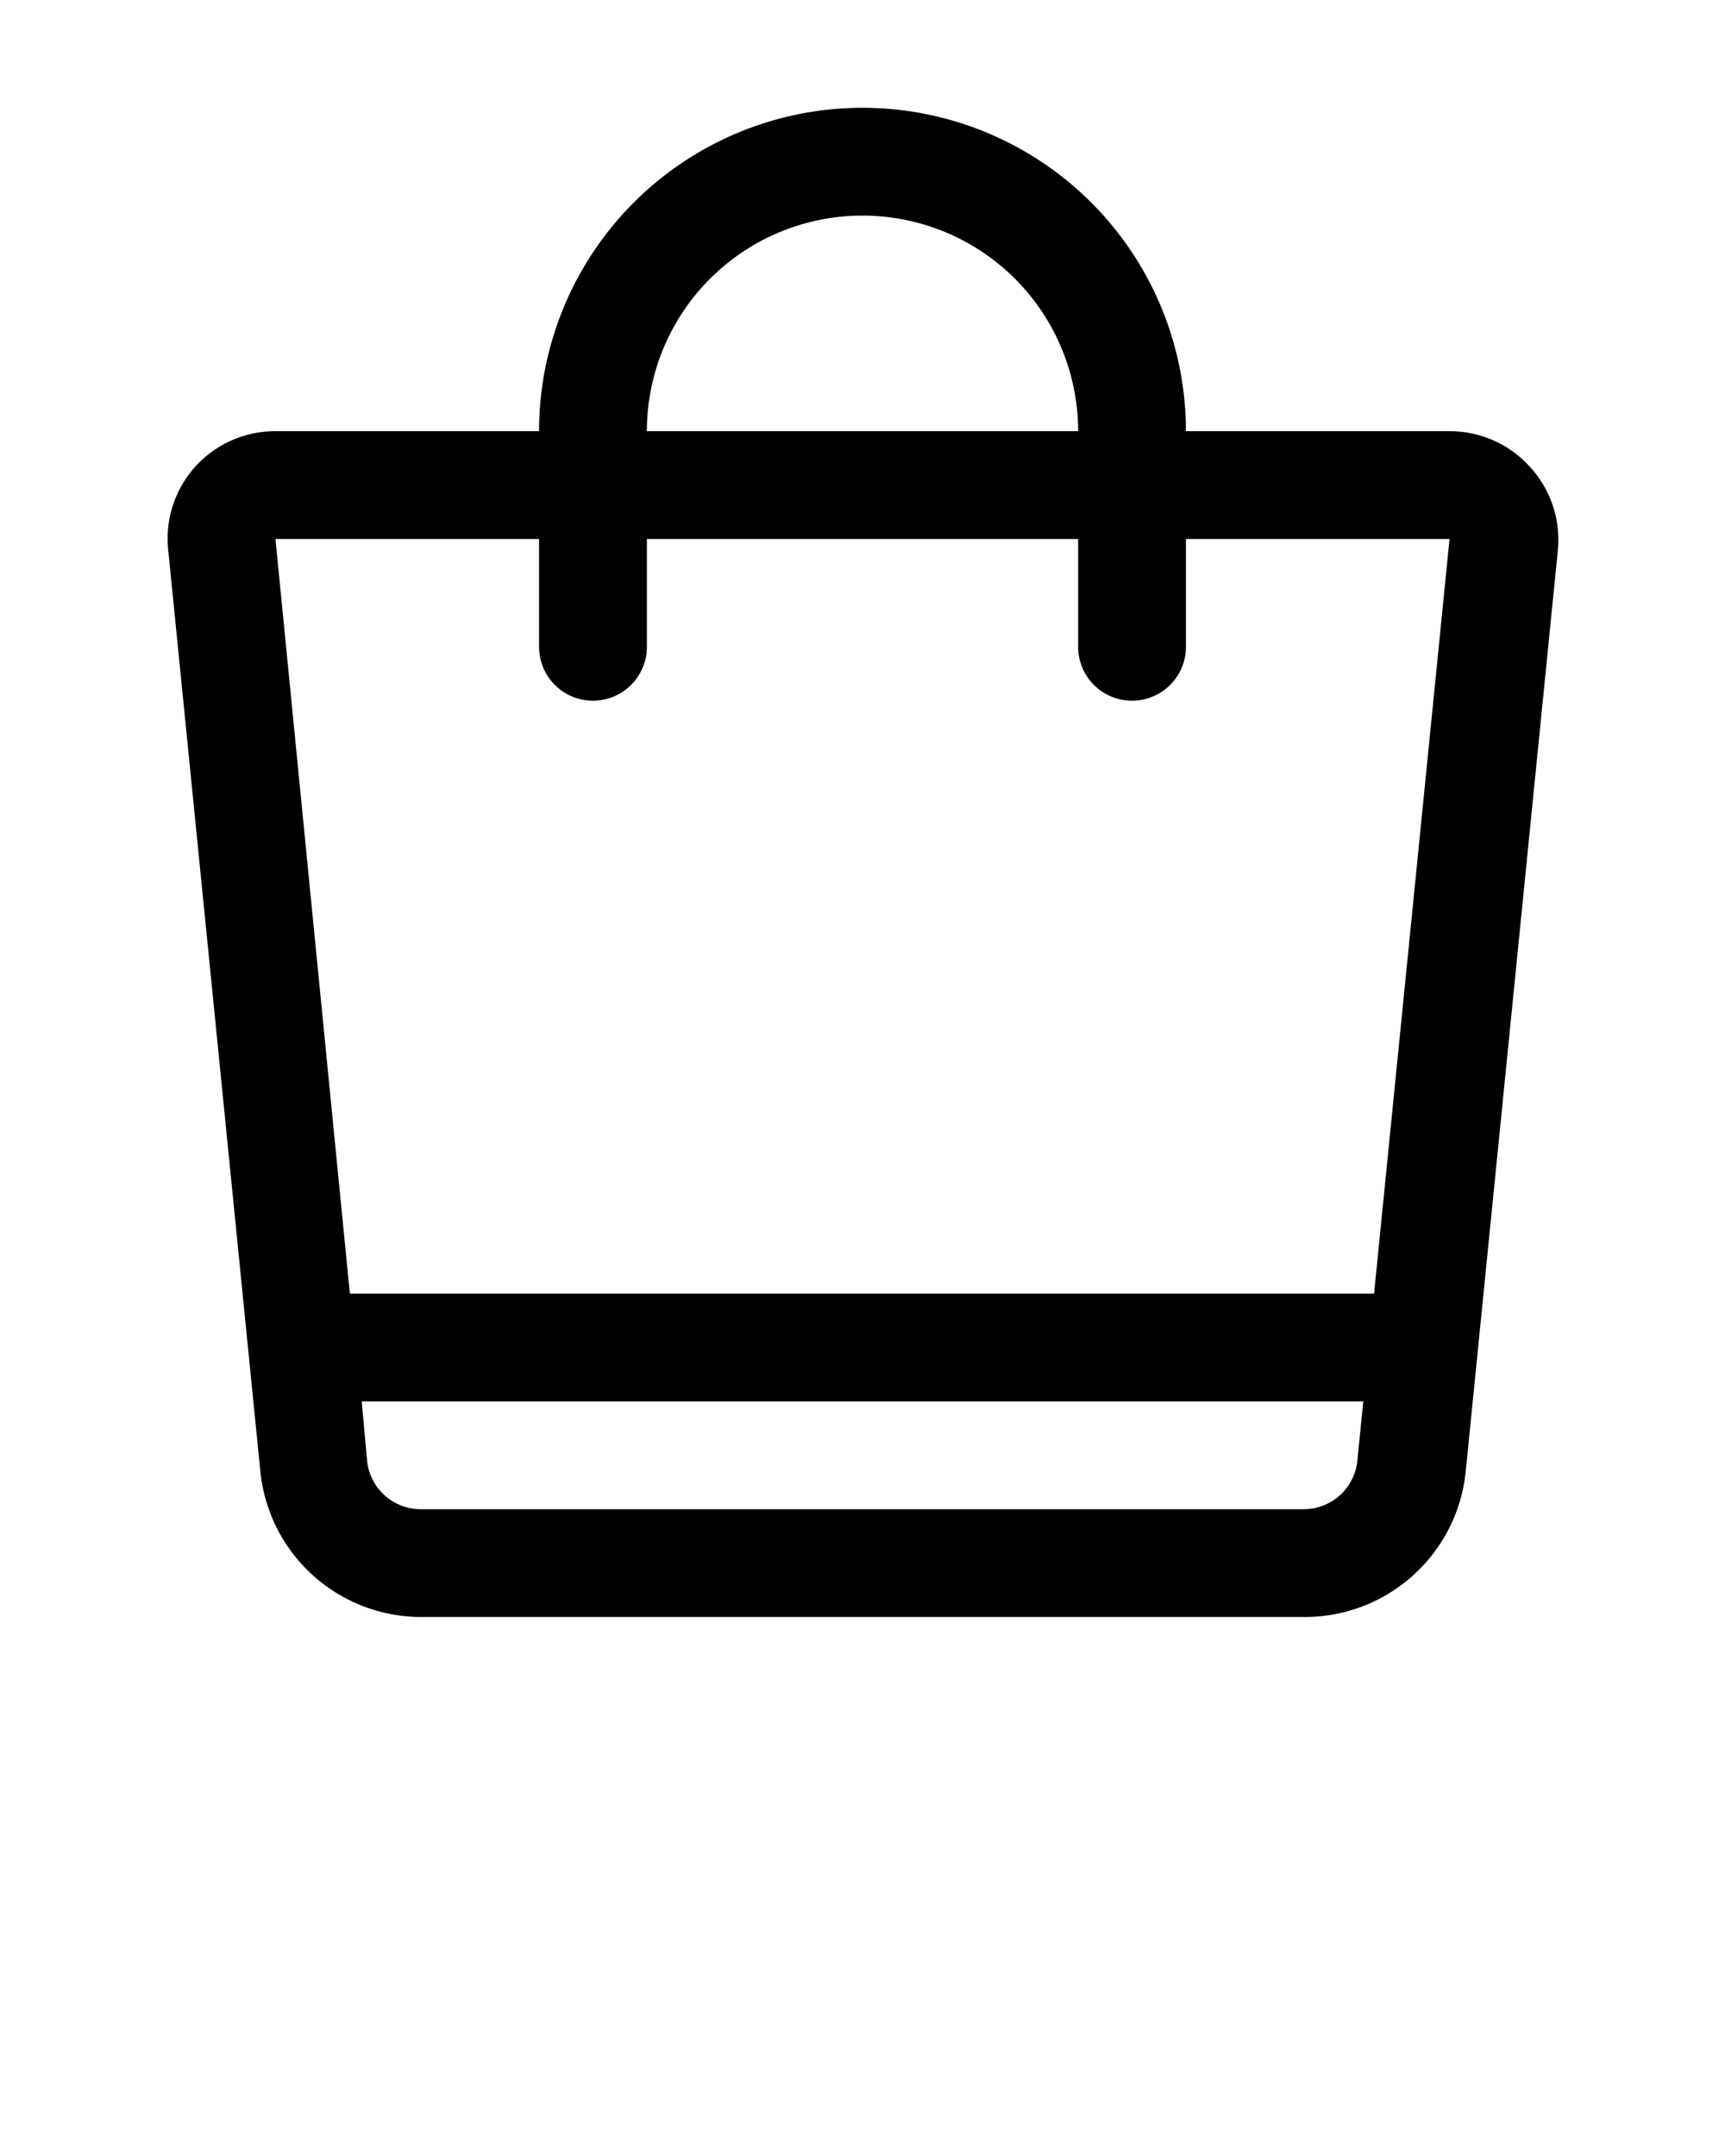 <svg xmlns="http://www.w3.org/2000/svg" viewBox="0 0 32 40" x="0px" y="0px"><title> Shopping bag , ui, ecommerce, marketplace, </title><g data-name="Layer 32"><path d="M28.38,8.66A2,2,0,0,0,26.89,8H22A6,6,0,0,0,10,8H5.11a2,2,0,0,0-1.49.66,2,2,0,0,0-.5,1.54L4.83,27.3a3,3,0,0,0,3,2.7H24.19a3,3,0,0,0,3-2.7l1.71-17.1A2,2,0,0,0,28.38,8.66ZM16,4a4,4,0,0,1,4,4H12A4,4,0,0,1,16,4Zm-6,6v2a1,1,0,0,0,2,0V10h8v2a1,1,0,0,0,2,0V10h4.89l-1.4,14h-19L5.11,10ZM24.19,28H7.81a1,1,0,0,1-1-.9L6.71,26H25.29l-.11,1.1A1,1,0,0,1,24.19,28Z"/></g></svg>